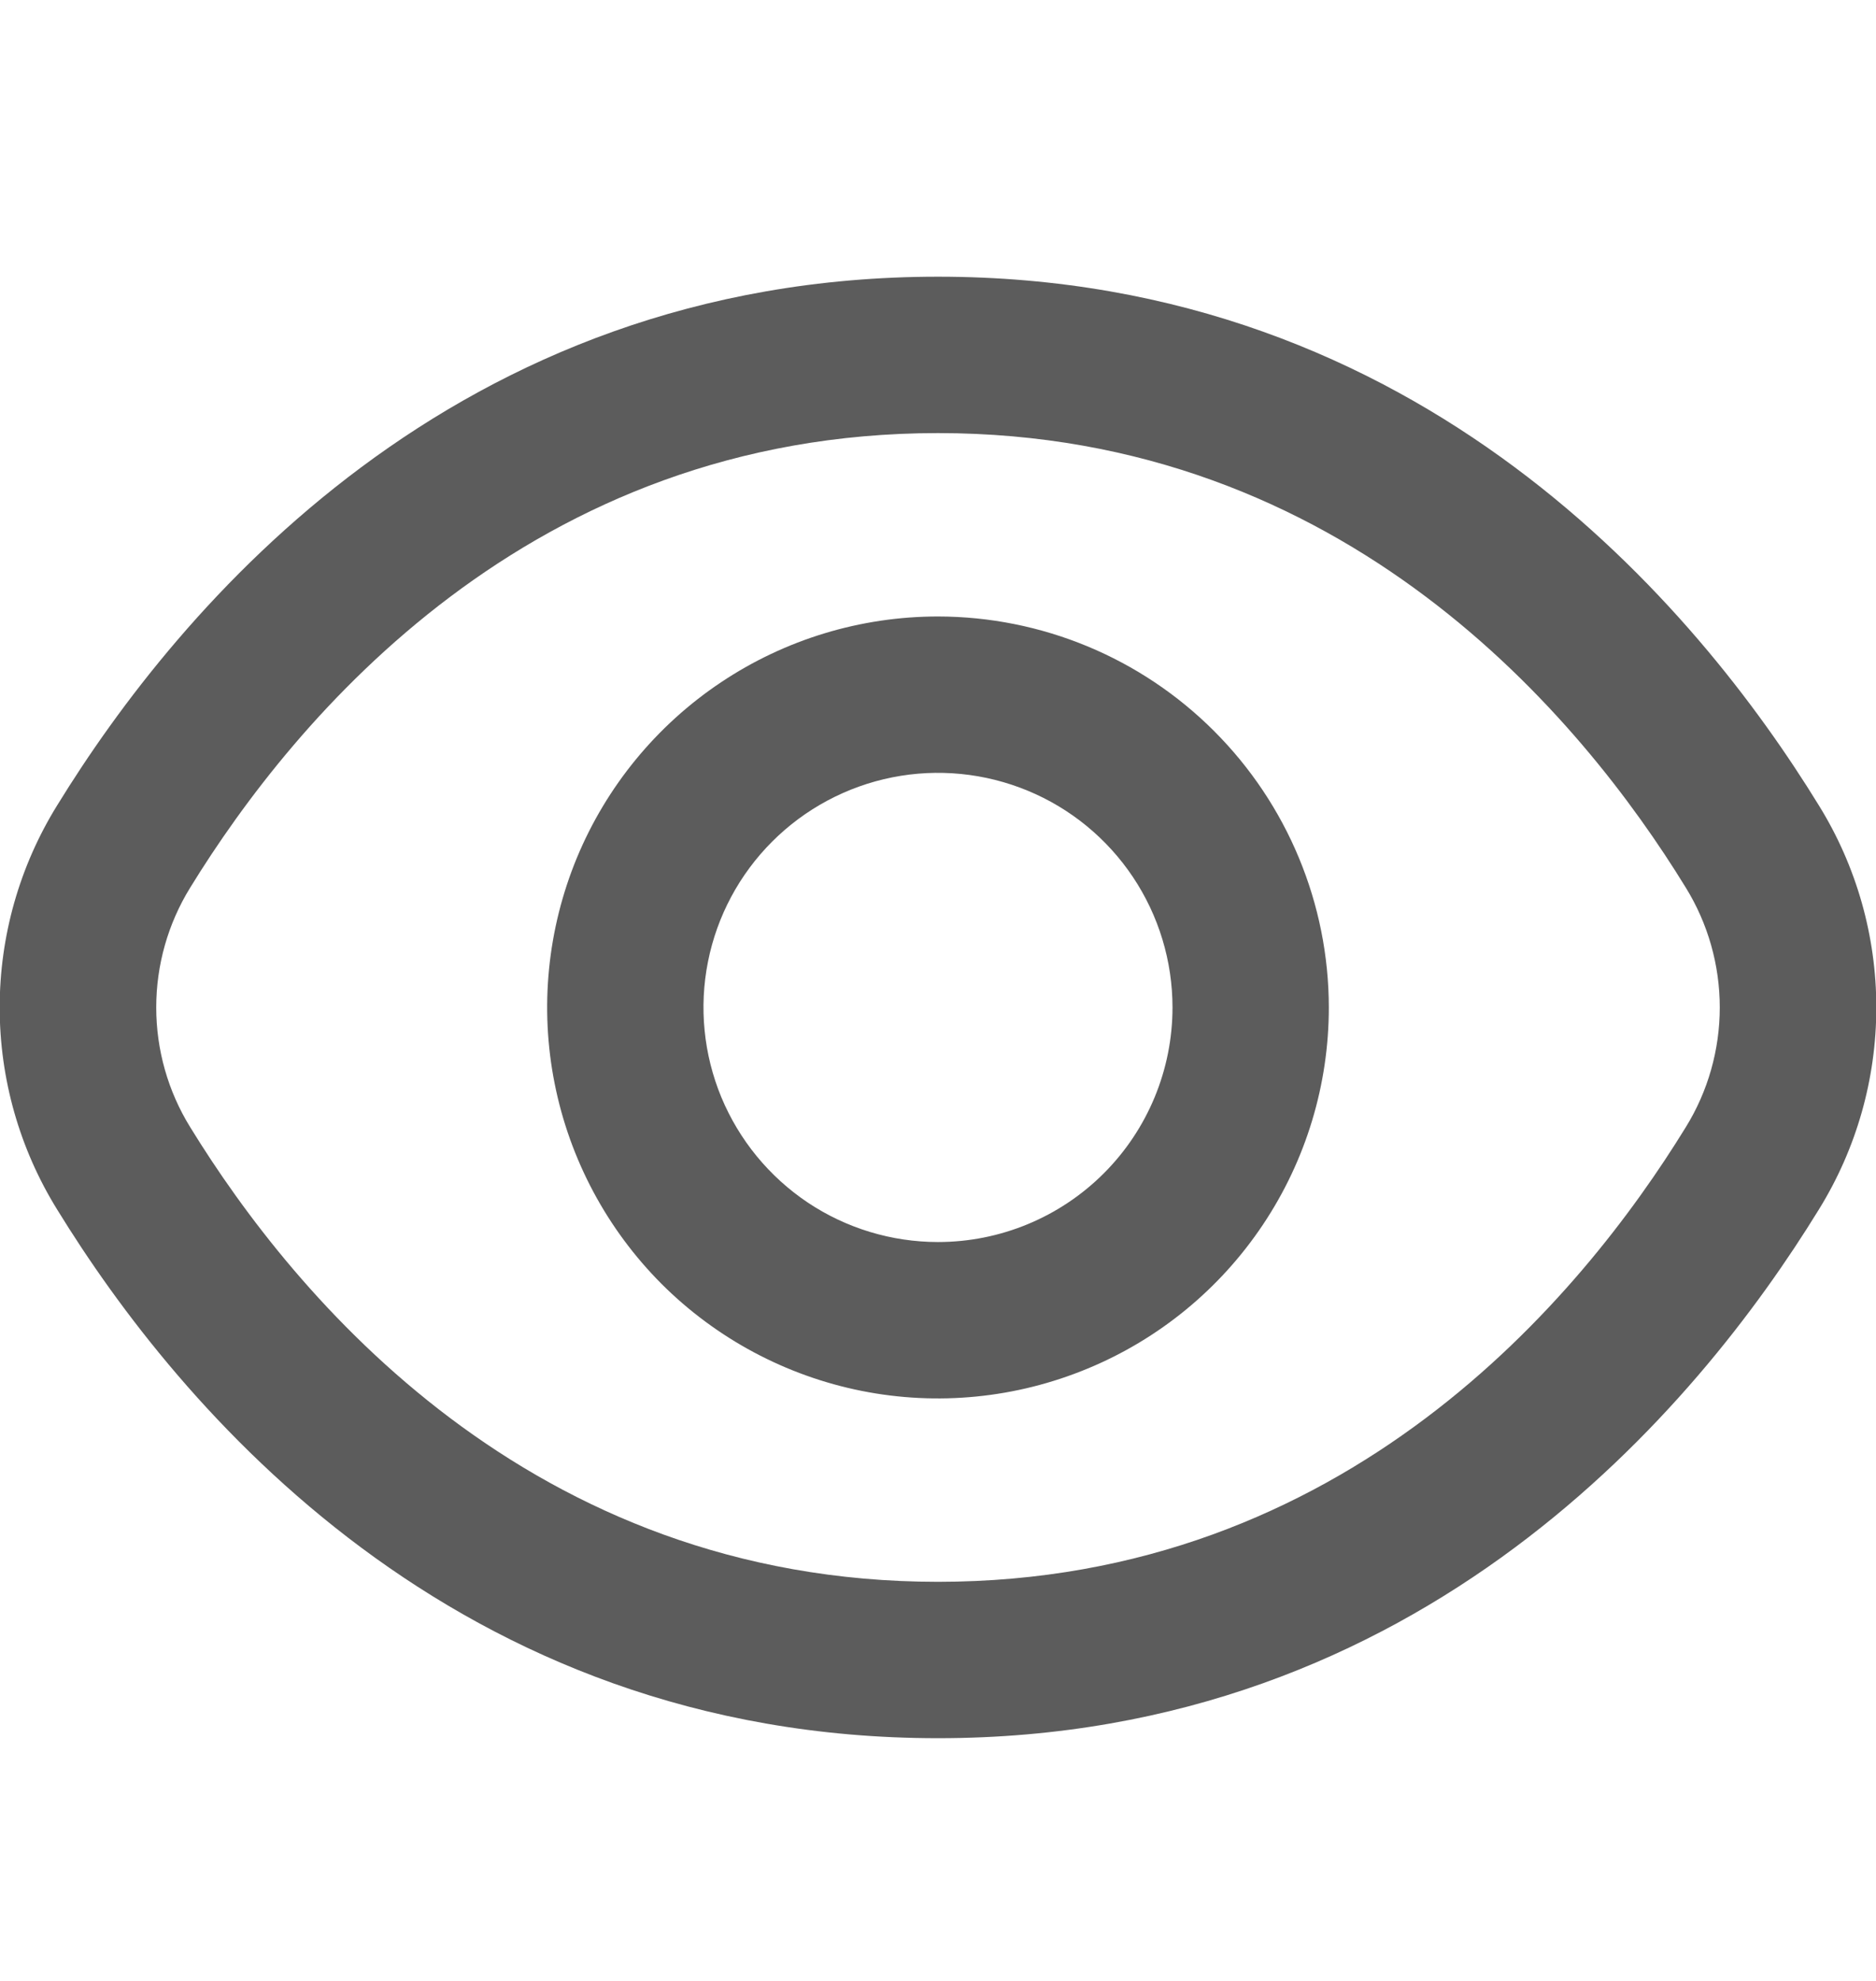 <svg width="18" height="19" viewBox="0 0 18 19" fill="none" xmlns="http://www.w3.org/2000/svg">
<g clip-path="url(#clip0_2_149)">
<path d="M17.453 7.727C16.29 5.833 13.644 2.654 9 2.654C4.356 2.654 1.71 5.833 0.547 7.727C0.187 8.309 -0.003 8.979 -0.003 9.663C-0.003 10.347 0.187 11.017 0.547 11.599C1.71 13.493 4.356 16.672 9 16.672C13.644 16.672 16.29 13.493 17.453 11.599C17.813 11.017 18.003 10.347 18.003 9.663C18.003 8.979 17.813 8.309 17.453 7.727ZM16.174 10.813C15.175 12.438 12.914 15.172 9 15.172C5.086 15.172 2.825 12.438 1.826 10.813C1.612 10.468 1.499 10.069 1.499 9.663C1.499 9.256 1.612 8.858 1.826 8.512C2.825 6.888 5.086 4.154 9 4.154C12.914 4.154 15.175 6.885 16.174 8.512C16.388 8.858 16.501 9.256 16.501 9.663C16.501 10.069 16.388 10.468 16.174 10.813Z" fill="#5C5C5C"/>
<path d="M9 5.913C8.258 5.913 7.533 6.133 6.917 6.545C6.3 6.957 5.819 7.543 5.535 8.228C5.252 8.913 5.177 9.667 5.322 10.394C5.467 11.122 5.824 11.79 6.348 12.315C6.873 12.839 7.541 13.196 8.268 13.341C8.996 13.486 9.75 13.411 10.435 13.127C11.12 12.844 11.706 12.363 12.118 11.746C12.53 11.13 12.75 10.405 12.75 9.663C12.749 8.669 12.353 7.716 11.65 7.013C10.947 6.309 9.994 5.914 9 5.913ZM9 11.913C8.555 11.913 8.12 11.781 7.75 11.534C7.38 11.286 7.092 10.935 6.921 10.524C6.751 10.113 6.706 9.66 6.793 9.224C6.88 8.787 7.094 8.387 7.409 8.072C7.724 7.757 8.125 7.543 8.561 7.456C8.998 7.369 9.45 7.414 9.861 7.584C10.272 7.754 10.624 8.043 10.871 8.413C11.118 8.783 11.25 9.218 11.25 9.663C11.25 10.26 11.013 10.832 10.591 11.254C10.169 11.676 9.597 11.913 9 11.913Z" fill="#5C5C5C"/>
</g>
<defs>
<clipPath id="clip0_2_149">
<rect width="18" height="18" fill="white" transform="translate(0 0.663)"/>
</clipPath>
</defs>
</svg>
